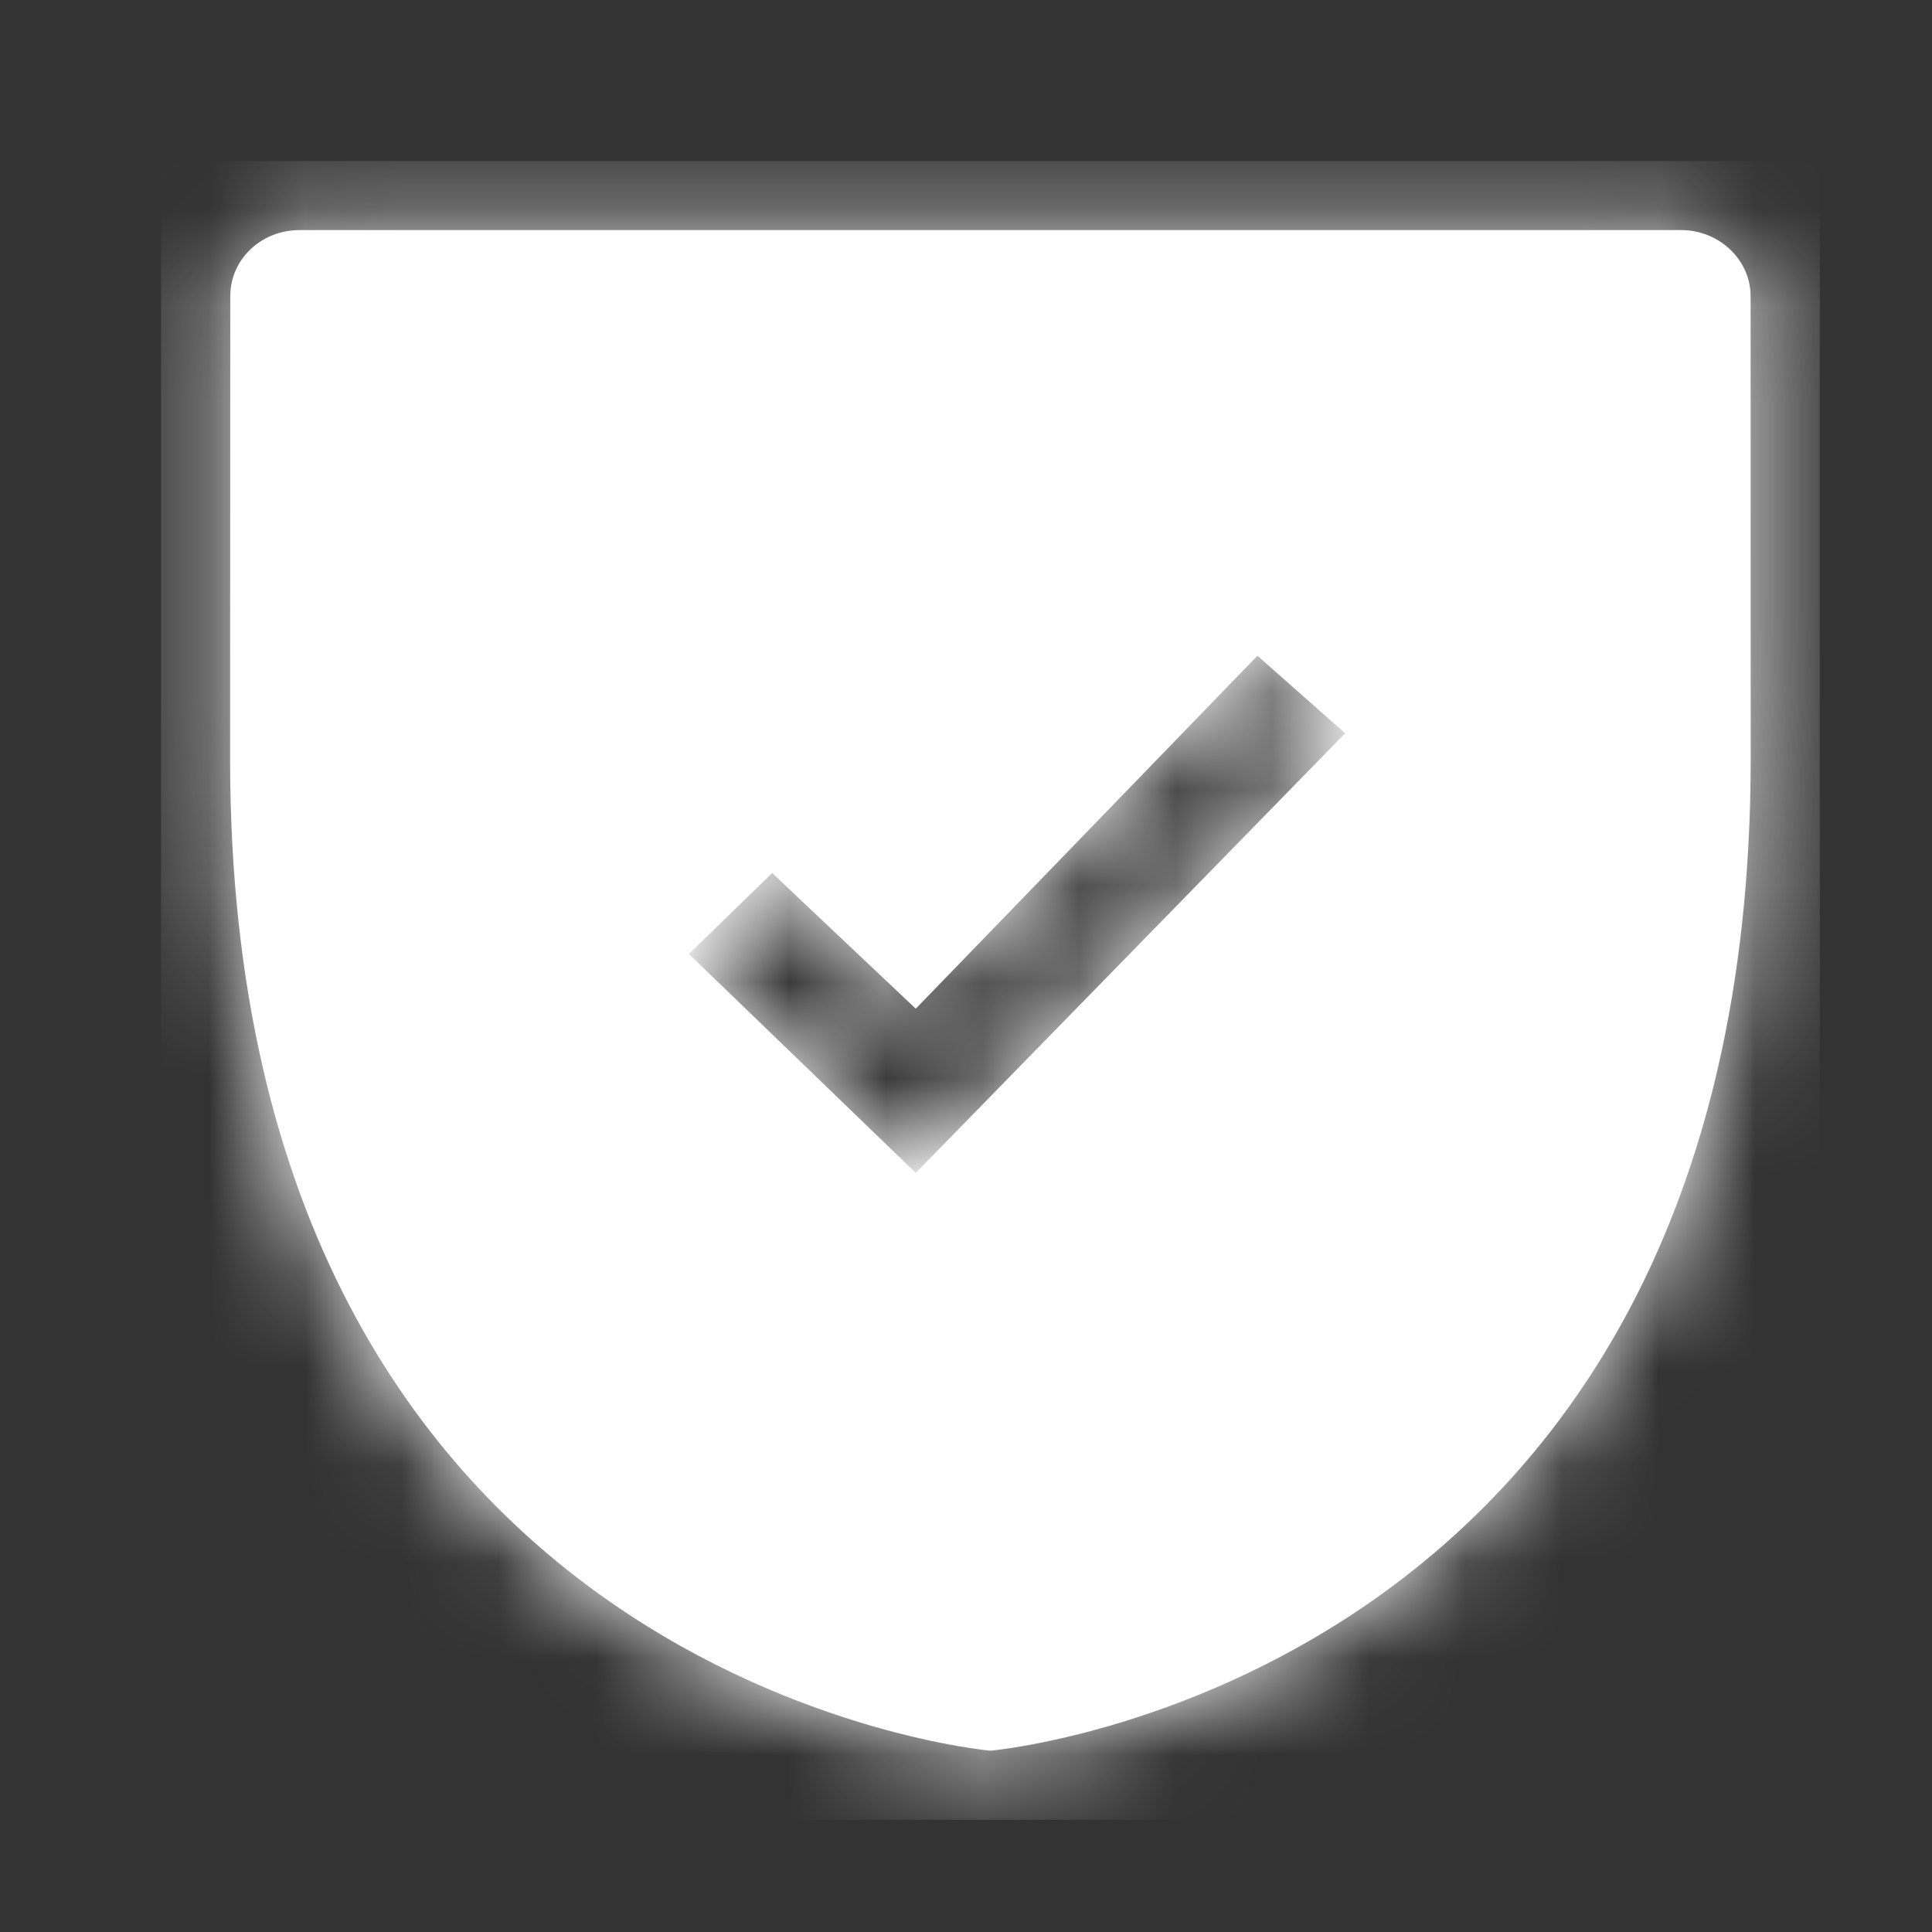 <?xml version="1.0" encoding="UTF-8"?>
<svg width="20px" height="20px" viewBox="0 0 20 20" version="1.1" xmlns="http://www.w3.org/2000/svg" xmlns:xlink="http://www.w3.org/1999/xlink">
    <rect x="0" y="0" width="20" height="20" fill="#333333" stroke="none"/>
    <!-- Generator: Sketch 55.2 (78181) - https://sketchapp.com -->
    <title>Validations/seguridad OK Copy 7</title>
    <desc>Created with Sketch.</desc>
    <defs>
        <path d="M16.455,1.398 L16.456,6.191 C16.456,15.772 8.586,16.456 8.586,16.456 C8.586,16.456 0.715,15.772 0.715,6.191 L0.717,1.398 C0.717,1.021 1.032,0.715 1.434,0.715 L15.737,0.715 C16.133,0.715 16.455,1.026 16.455,1.398 Z M5.465,8.209 L7.813,10.475 L12.258,5.924 L11.35,5.121 L7.813,8.775 L6.326,7.37 L5.465,8.209 Z" id="path-1"></path>
    </defs>
    <g id="Validations/seguridad-OK-Copy-7" stroke="none" stroke-width="1" fill="none" fill-rule="evenodd">
        <g id="Security/Scam-Copy-5" transform="translate(1.667, 1.667)">
            <polygon id="Bounding-Box" points="0.833 -1.77635684e-14 16.684 -1.77635684e-14 16.684 15.851 0.833 15.851"></polygon>
            <mask id="mask-2" fill="white">
                <use xlink:href="#path-1"></use>
            </mask>
            <use id="Mask" fill="#FFFFFF" xlink:href="#path-1"></use>
            <g id="🎨-Color-Fill" mask="url(#mask-2)" fill="#FFFFFF">
                <rect id="Rectangle" x="0" y="0" width="17.172" height="17.172"></rect>
            </g>
        </g>
    </g>
</svg>